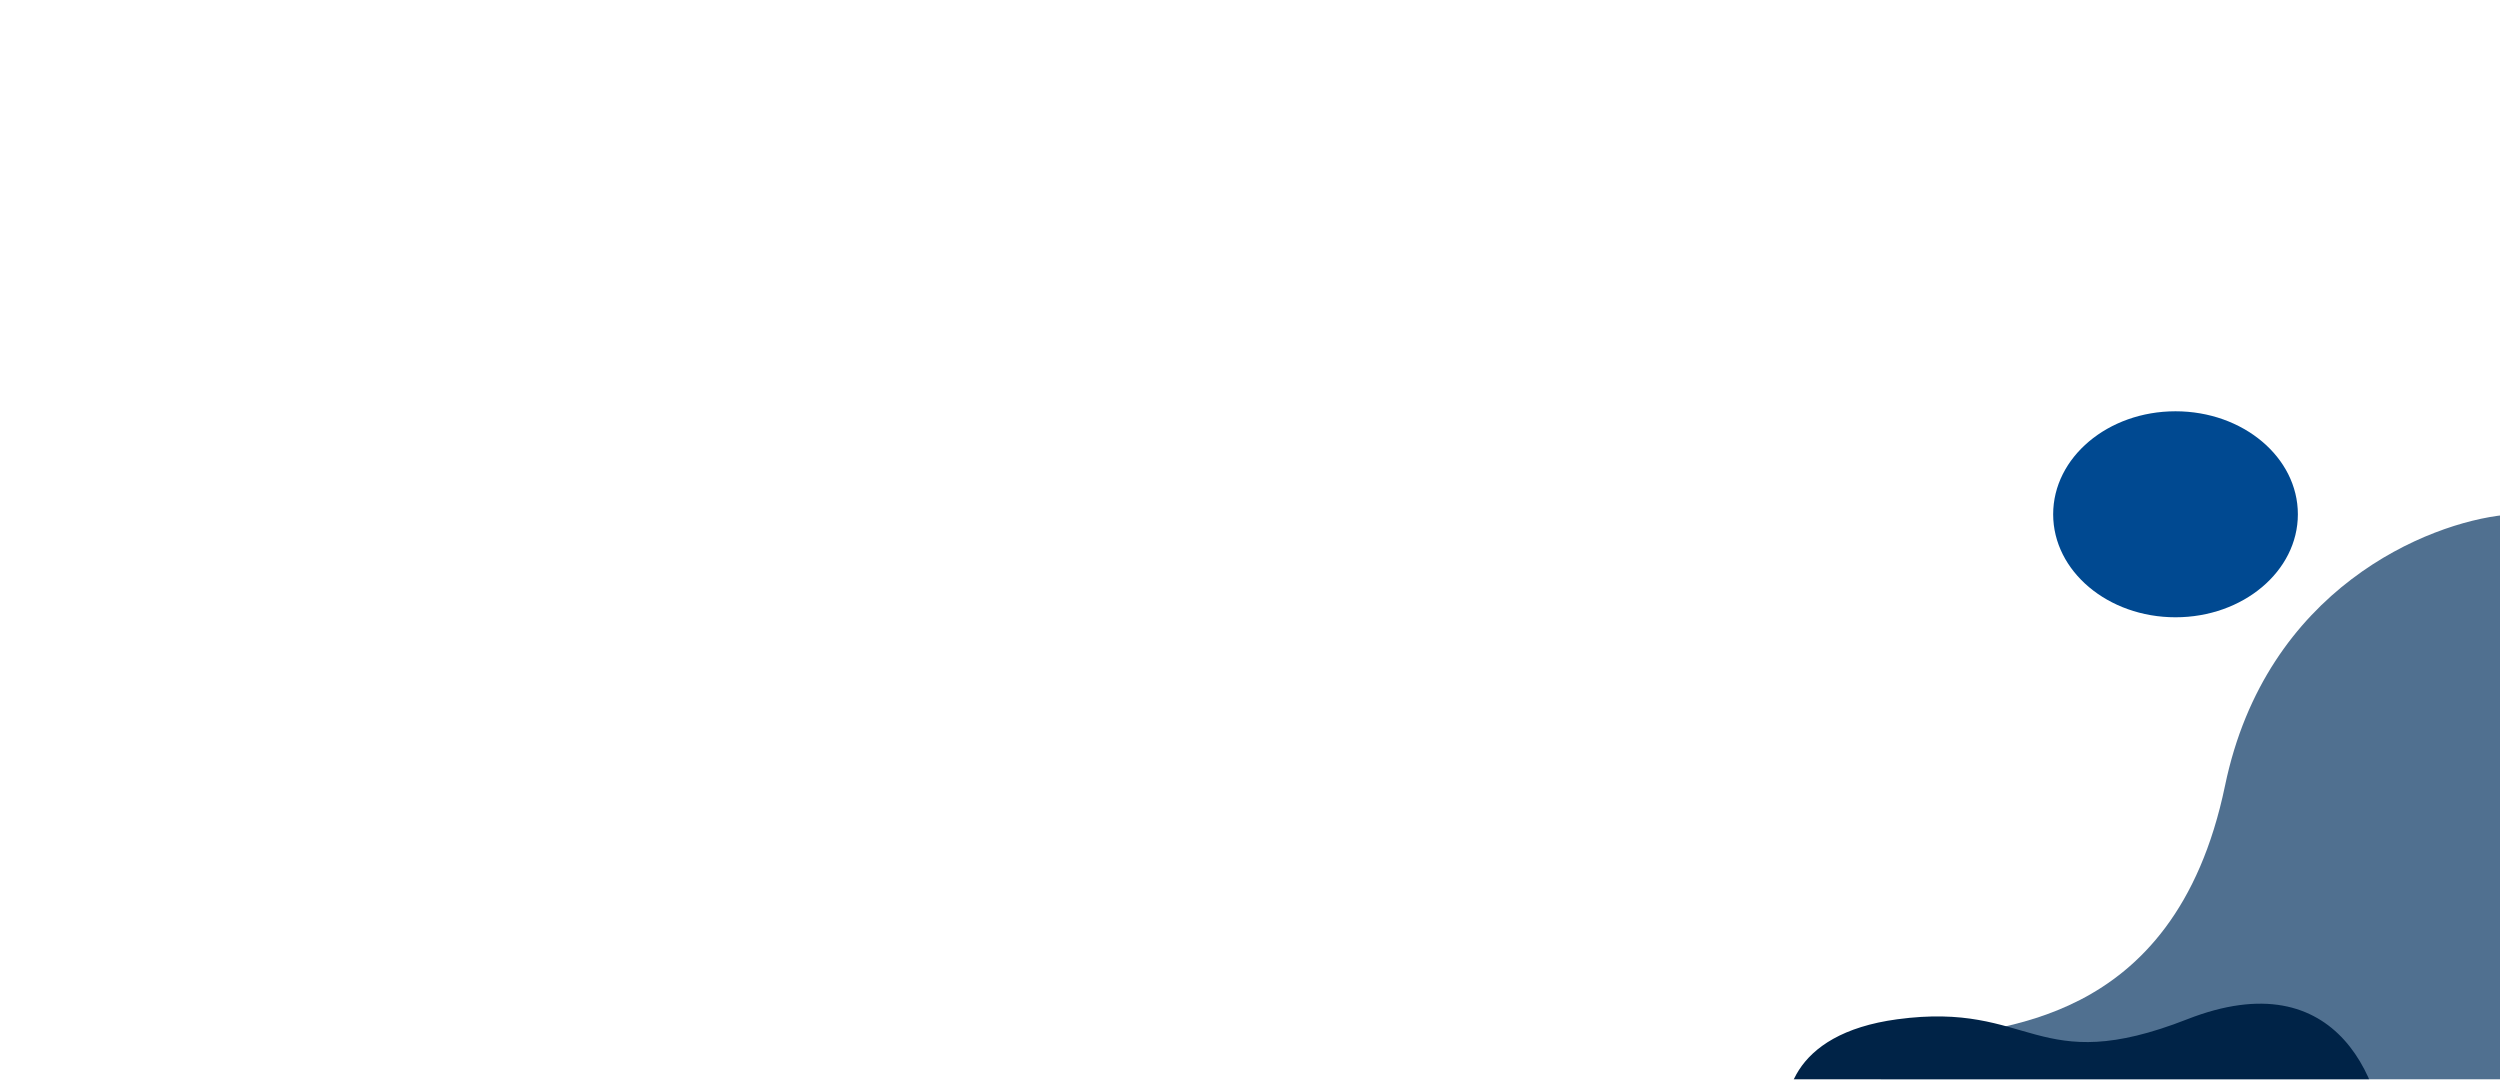 <svg xmlns="http://www.w3.org/2000/svg" width="1600" height="691" fill="none"><mask id="a" width="1603" height="691" x="0" y="0" maskUnits="userSpaceOnUse" style="mask-type:alpha"><path fill="#FF881A" d="M0 .909h1603V691H0z"/></mask><g mask="url(#a)"><ellipse cx="1392.33" cy="329.14" fill="#004991" rx="78.305" ry="65.919"/><path fill="#073462" d="M1424.02 502.82c26.25-126.55 130.26-168.231 178.98-173.253v733.183H711.078c-2.387-24.1 12.926-53.56 20.881-65.281 65.626-100.436 202.845 20.091 298.301-42.685 95.46-62.773 86.51-120.524 98.44-148.144 11.93-27.62 71.59-130.567 107.39-140.611 35.79-10.044 155.12-5.022 187.93-163.209Z" opacity=".7"/><path fill="#002347" d="M1214.23 652.338c-69.37 9.366-75.15 52.68-69.37 73.167v24.877h383.27c0-57.07-31.22-136.09-128.33-98.044-97.12 38.047-98.86-11.706-185.57 0Z"/></g></svg>